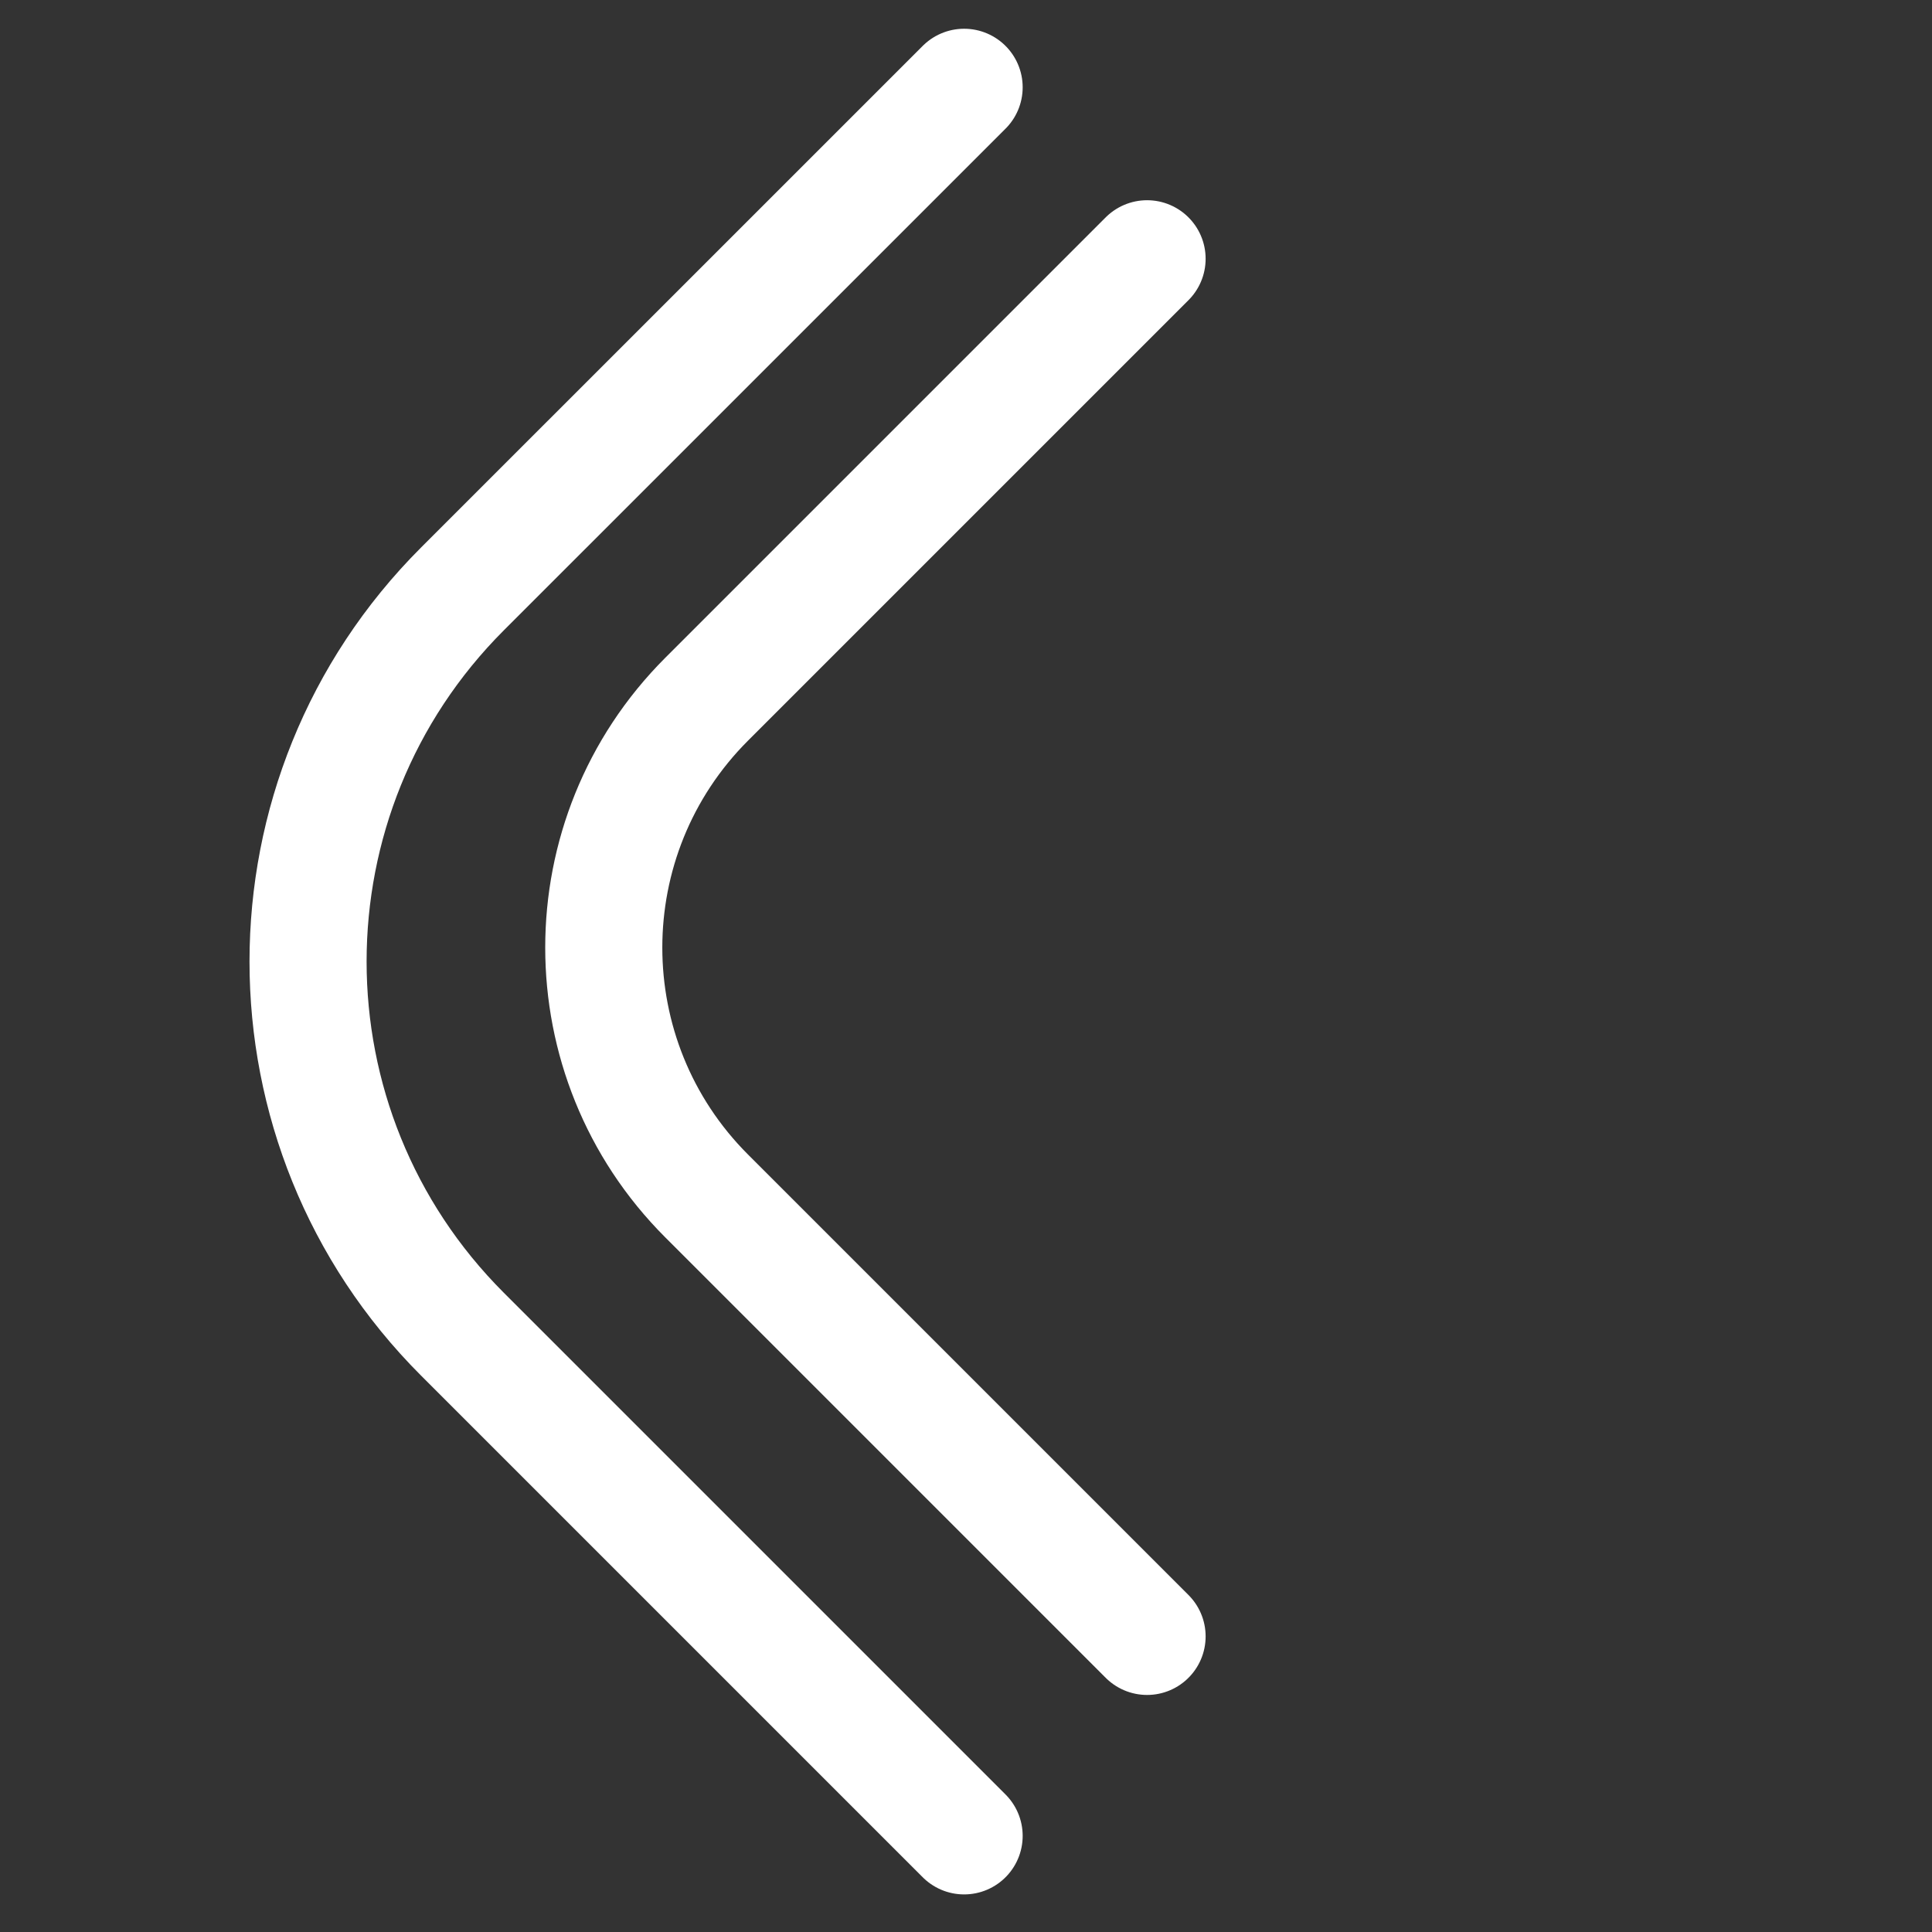 <svg width="33" height="33" viewBox="0 0 33 33" fill="none" xmlns="http://www.w3.org/2000/svg">
<rect x="0" y="0" width="33" height="33" fill="#333333" stroke="none"/>
<path d="M16.468 1.491L7.898 10.06C4.383 13.575 4.383 19.273 7.898 22.788L16.468 31.358" stroke="white" stroke-width="2" stroke-linecap="round" stroke-linejoin="round"/>
<path d="M19.593 4.42L12.07 11.943C9.727 14.286 9.727 18.085 12.07 20.428L19.593 27.951" stroke="white" stroke-width="2" stroke-linecap="round" stroke-linejoin="round"/>
</svg>
